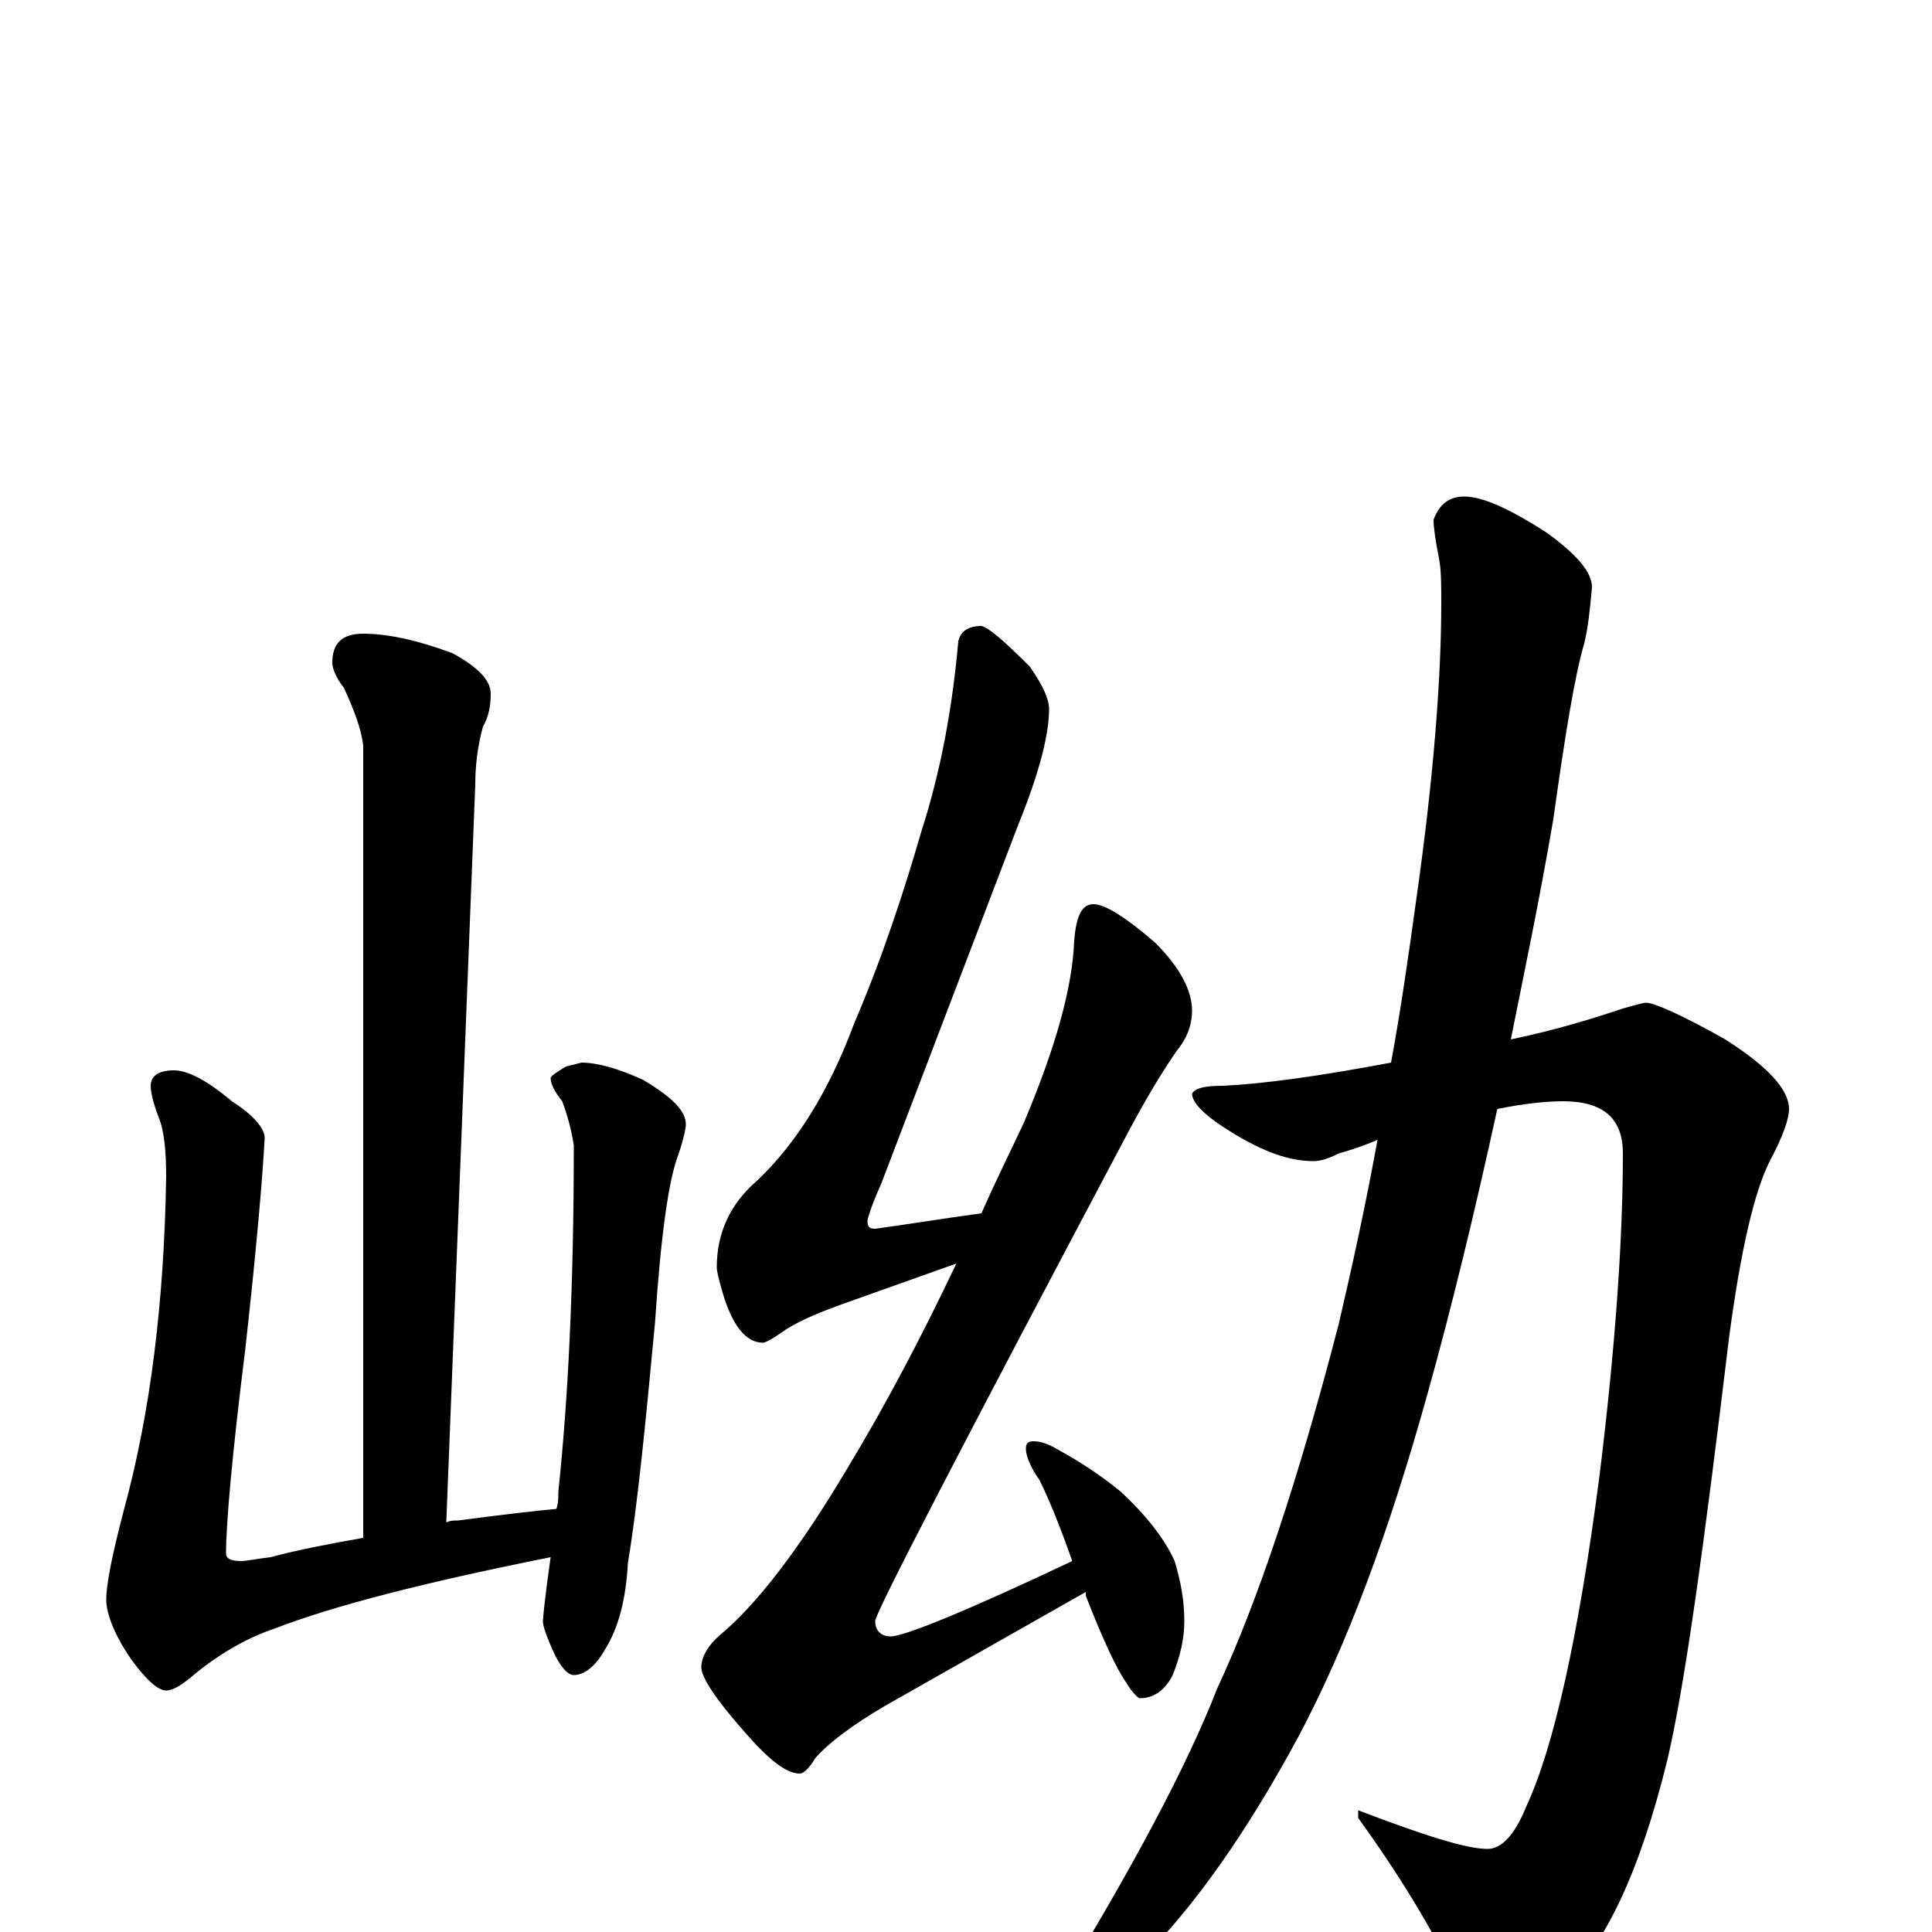 <?xml version="1.0" encoding="utf-8" ?>
<!DOCTYPE svg PUBLIC "-//W3C//DTD SVG 1.1//EN" "http://www.w3.org/Graphics/SVG/1.1/DTD/svg11.dtd">
<svg version="1.1" id="Layer_1" xmlns="http://www.w3.org/2000/svg" xmlns:xlink="http://www.w3.org/1999/xlink" x="0px" y="145px" width="1000px" height="1000px" viewBox="0 0 1000 1000" enable-background="new 0 0 1000 1000" xml:space="preserve">
<g id="Layer_1">
<path id="glyph" transform="matrix(1 0 0 -1 0 1000)" d="M188,672C200,672 215,669 234,662C247,655 254,648 254,641C254,635 253,629 250,624C247,613 246,603 246,594l-15,-382C233,213 235,213 237,213C260,216 277,218 288,219C289,222 289,225 289,228C294,275 297,334 297,407C296,414 294,422 291,430C287,435 285,439 285,442C285,443 288,445 293,448l8,2C309,450 320,447 333,441C348,432 355,425 355,418C355,416 354,411 351,402C346,389 342,360 339,315C334,262 330,221 325,191C324,172 320,157 313,146C308,137 302,133 297,133C294,133 290,137 286,146C283,153 281,158 281,161C281,162 282,173 285,194C220,181 173,169 142,157C127,152 112,143 99,132C93,127 89,125 86,125C82,125 76,130 68,141C59,154 55,165 55,172C55,180 58,195 64,218C78,269 85,327 86,391C86,404 85,415 82,422C79,430 78,435 78,438C78,443 82,446 90,446C97,446 107,441 120,430C131,423 137,416 137,411C136,392 133,356 127,302C120,246 117,211 117,196C117,193 120,192 125,192C127,192 132,193 140,194C155,198 171,201 188,204l0,410C187,623 183,633 178,644C174,649 172,654 172,657C172,667 177,672 188,672M508,676C512,675 520,668 533,655C540,645 543,638 543,633C543,620 538,600 527,573l-71,-186C451,376 449,369 449,368C449,365 450,364 453,364C468,366 486,369 508,372C515,388 523,404 530,419C546,457 555,488 556,513C557,526 560,532 566,532C572,532 583,525 598,512C611,499 617,487 617,477C617,469 614,462 609,456C600,443 592,429 585,416C497,250 453,165 453,161C453,156 456,153 461,153C468,153 500,166 555,192C548,212 542,226 538,234C533,241 531,247 531,250C531,253 532,254 535,254C538,254 542,253 547,250C558,244 569,237 580,228C594,215 603,203 608,192C611,182 613,172 613,161C613,152 611,143 607,133C603,125 597,121 590,121C589,121 586,124 583,129C578,136 571,151 562,174C562,175 562,175 562,176l-104,-59C441,107 429,98 422,90C419,85 416,82 414,82C407,82 398,89 385,104C370,121 363,132 363,137C363,142 366,148 373,154C391,169 413,197 438,239C458,272 477,308 495,346l-59,-21C425,321 415,317 407,312C400,307 396,305 395,305C386,305 379,314 374,331C372,338 371,342 371,344C371,362 378,377 392,389C412,408 429,435 442,470C457,505 468,539 477,570C487,601 493,634 496,668C497,673 501,676 508,676M852,481C856,481 870,475 893,462C915,448 926,436 926,426C926,421 923,412 916,399C908,383 901,353 895,308C882,200 872,127 863,89C849,32 831,-7 808,-28C794,-40 782,-46 773,-46C766,-46 760,-38 753,-23C741,2 724,30 703,59l0,4C737,50 759,43 770,43C777,43 784,50 790,65C804,95 817,152 828,237C836,302 840,358 840,403C840,421 830,430 809,430C801,430 790,429 775,426C763,371 751,322 739,279C719,207 697,148 672,101C645,51 618,13 591,-14C574,-28 562,-35 555,-35C550,-35 547,-34 547,-31C586,33 614,85 630,126C651,171 672,234 693,315C700,345 707,377 713,410C706,407 700,405 693,403C687,400 683,399 680,399C667,399 654,404 639,413C624,422 617,429 617,434C619,437 624,438 633,438C654,439 683,443 720,450C725,477 729,505 733,534C742,597 746,649 746,688C746,697 746,704 745,710C743,720 742,727 742,731C745,739 750,743 758,743C767,743 781,737 801,724C816,713 824,704 824,696C823,685 822,675 820,667C815,650 810,619 804,576C797,535 789,497 782,462C806,467 825,473 840,478C847,480 851,481 852,481z"/>
</g>
</svg>

